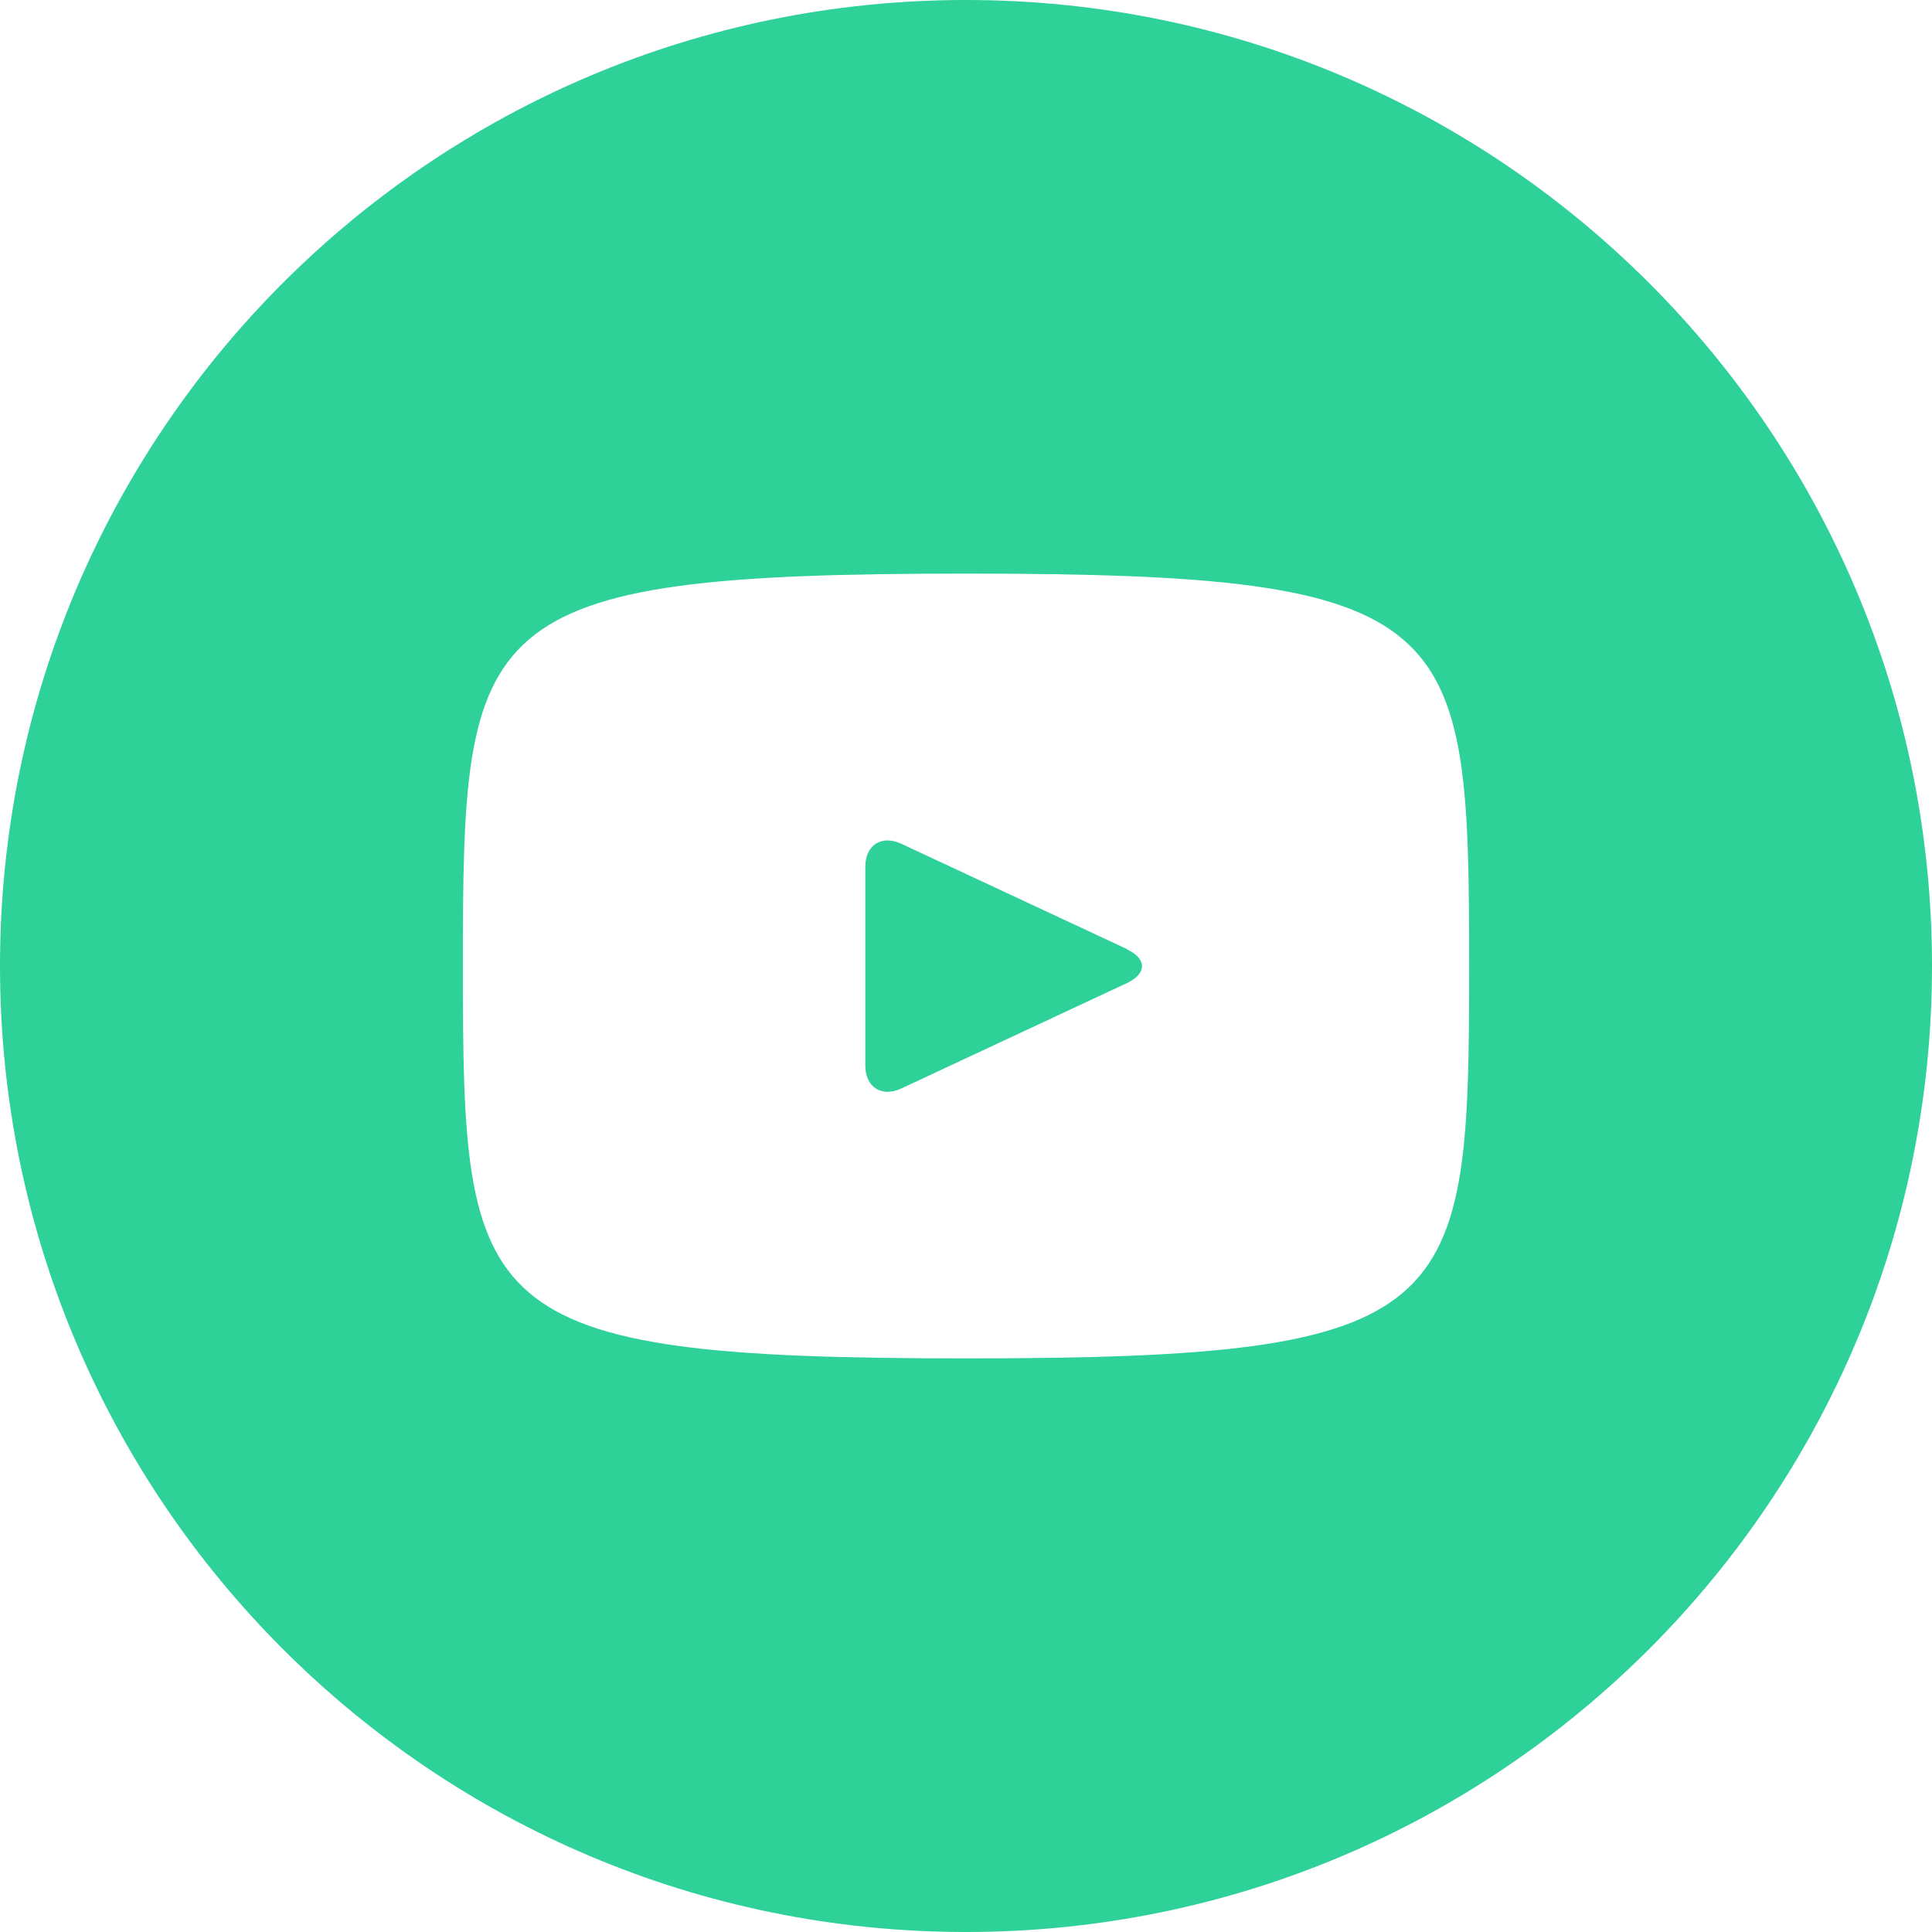 <?xml version="1.0" encoding="UTF-8"?>
<svg id="Capa_2" data-name="Capa 2" xmlns="http://www.w3.org/2000/svg" viewBox="0 0 80.6 80.6">
  <defs>
    <style>
      .cls-1 {
        fill: #2ed198;
      }
    </style>
  </defs>
  <g id="Capa_1-2" data-name="Capa 1">
    <path class="cls-1" d="m47.03,39.6l-9.43-4.4c-.82-.38-1.5.05-1.5.96v8.29c0,.91.68,1.34,1.5.96l9.42-4.4c.83-.39.83-1.02,0-1.4ZM40.3,0C18.04,0,0,18.04,0,40.3s18.04,40.3,40.3,40.3,40.3-18.04,40.3-40.3S62.55,0,40.3,0Zm0,56.67c-20.63,0-20.99-1.86-20.99-16.37s.36-16.37,20.99-16.37,20.99,1.86,20.99,16.37-.36,16.37-20.99,16.37Z"/>
  </g>
</svg>